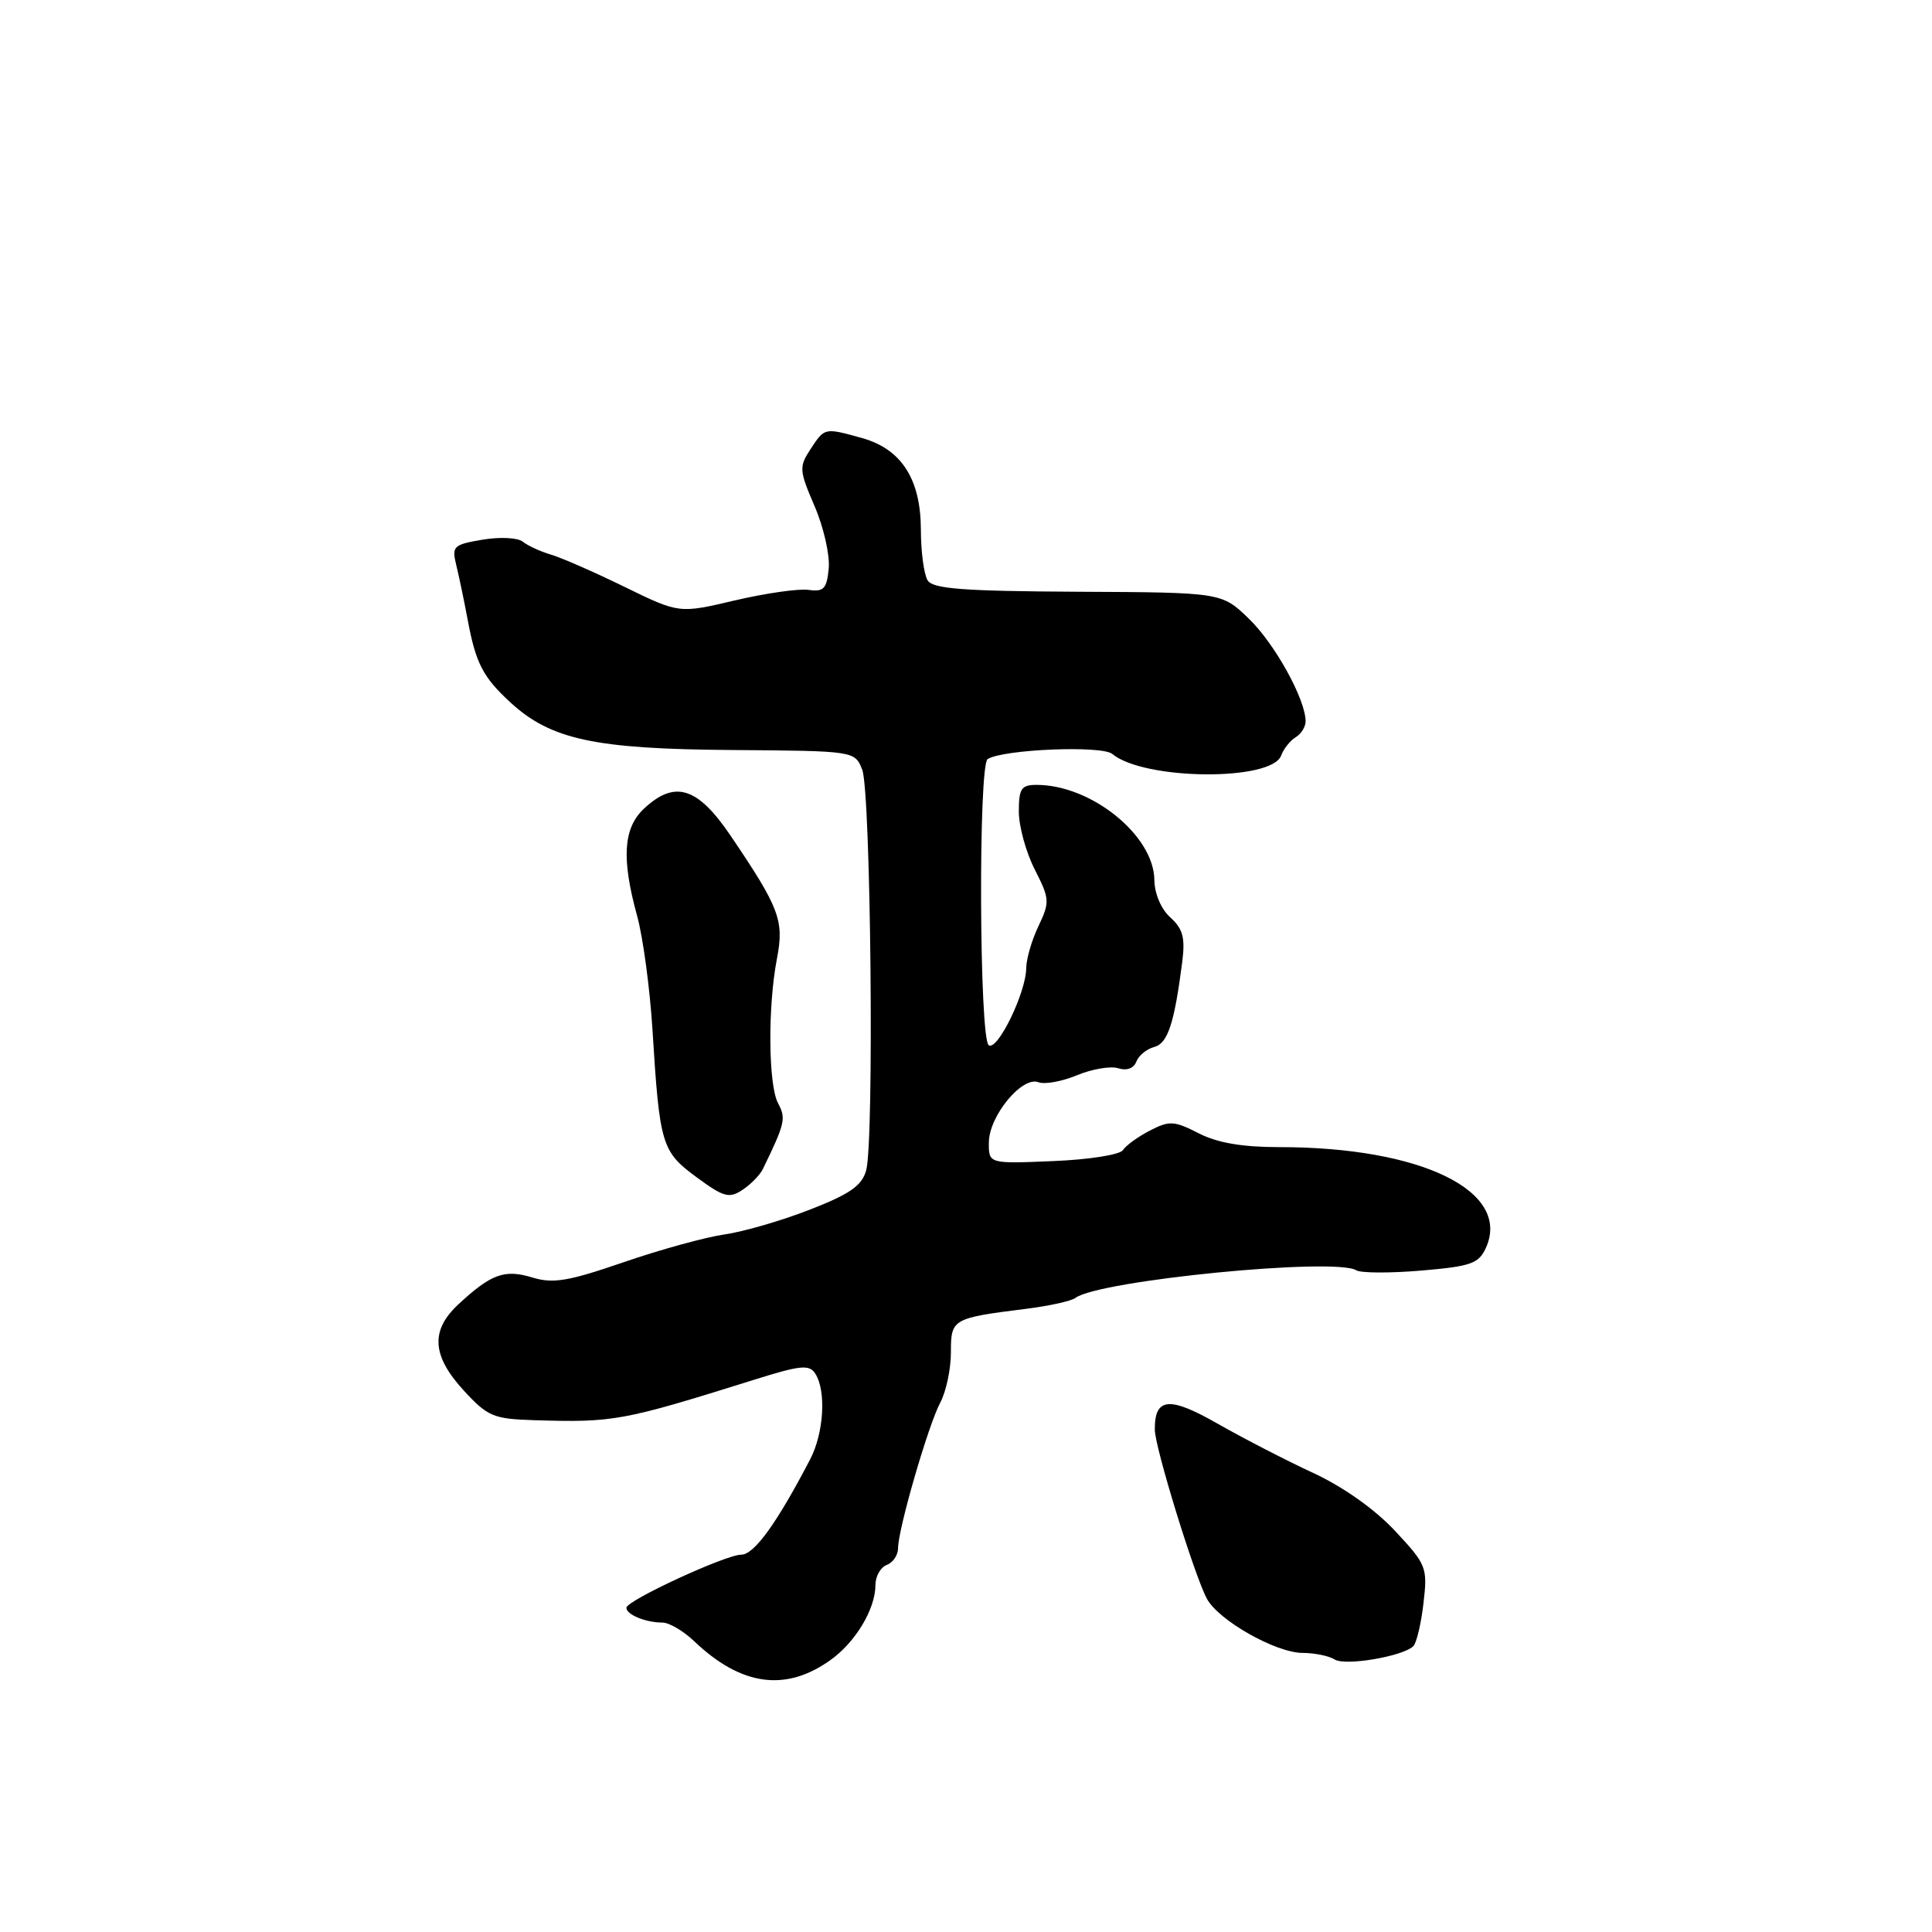 <?xml version="1.0" encoding="UTF-8" standalone="no"?>
<!DOCTYPE svg PUBLIC "-//W3C//DTD SVG 1.1//EN" "http://www.w3.org/Graphics/SVG/1.1/DTD/svg11.dtd" >
<svg xmlns="http://www.w3.org/2000/svg" xmlns:xlink="http://www.w3.org/1999/xlink" version="1.1" viewBox="0 0 256 256">
 <g >
 <path fill="currentColor"
d=" M 110.02 219.98 C 113.36 217.61 116.00 213.20 116.00 210.02 C 116.00 208.87 116.67 207.68 117.50 207.36 C 118.33 207.05 119.00 206.05 119.00 205.14 C 118.99 202.66 122.99 188.86 124.59 185.85 C 125.37 184.39 126.00 181.40 126.00 179.20 C 126.00 174.75 126.16 174.66 136.00 173.42 C 139.03 173.04 141.95 172.40 142.50 171.98 C 145.60 169.66 176.89 166.58 179.71 168.32 C 180.31 168.69 184.17 168.71 188.30 168.36 C 194.90 167.80 195.93 167.44 196.88 165.37 C 200.31 157.84 188.35 152.00 169.53 152.00 C 164.61 152.00 161.31 151.44 158.82 150.16 C 155.57 148.50 154.95 148.47 152.36 149.81 C 150.79 150.62 149.18 151.79 148.79 152.40 C 148.39 153.01 144.28 153.66 139.54 153.85 C 131.00 154.21 131.00 154.21 131.03 151.35 C 131.07 147.86 135.43 142.57 137.59 143.40 C 138.43 143.72 140.73 143.30 142.72 142.47 C 144.70 141.65 147.15 141.23 148.17 141.55 C 149.29 141.91 150.23 141.57 150.57 140.67 C 150.88 139.86 151.95 138.99 152.94 138.73 C 154.73 138.26 155.60 135.64 156.65 127.48 C 157.06 124.26 156.75 123.08 155.08 121.57 C 153.85 120.46 152.98 118.42 152.96 116.60 C 152.89 110.69 144.60 104.00 137.35 104.00 C 135.33 104.00 135.00 104.49 135.00 107.54 C 135.00 109.49 135.95 112.94 137.11 115.21 C 139.09 119.11 139.12 119.52 137.61 122.70 C 136.72 124.55 135.99 127.07 135.98 128.28 C 135.95 131.53 132.20 139.24 131.02 138.51 C 129.75 137.73 129.62 101.35 130.87 100.58 C 132.97 99.28 145.99 98.75 147.38 99.90 C 151.58 103.39 168.50 103.55 169.76 100.11 C 170.08 99.23 170.95 98.14 171.67 97.70 C 172.40 97.26 173.00 96.31 173.00 95.58 C 173.00 92.69 168.93 85.31 165.50 82.00 C 161.89 78.50 161.89 78.50 142.85 78.41 C 127.66 78.33 123.63 78.03 122.92 76.91 C 122.43 76.13 122.02 73.09 122.02 70.15 C 122.00 63.48 119.43 59.49 114.21 58.04 C 109.23 56.66 109.28 56.65 107.40 59.51 C 105.86 61.87 105.89 62.31 107.94 67.08 C 109.14 69.86 109.98 73.57 109.81 75.32 C 109.55 78.03 109.15 78.45 107.12 78.16 C 105.81 77.98 101.42 78.61 97.36 79.56 C 89.99 81.30 89.99 81.30 82.75 77.76 C 78.76 75.81 74.38 73.89 73.00 73.49 C 71.62 73.08 69.95 72.32 69.28 71.78 C 68.60 71.24 66.26 71.12 63.94 71.51 C 60.08 72.16 59.85 72.38 60.45 74.85 C 60.81 76.31 61.50 79.61 61.98 82.18 C 63.05 87.91 64.01 89.75 67.66 93.10 C 73.00 98.00 78.84 99.25 96.89 99.38 C 113.27 99.50 113.27 99.50 114.25 102.00 C 115.39 104.92 115.85 151.27 114.77 155.08 C 114.20 157.12 112.62 158.22 107.27 160.30 C 103.55 161.75 98.47 163.22 96.00 163.57 C 93.53 163.92 87.52 165.57 82.66 167.24 C 75.30 169.78 73.28 170.11 70.55 169.28 C 66.87 168.15 65.09 168.79 60.75 172.82 C 57.01 176.29 57.22 179.64 61.45 184.25 C 64.61 187.69 65.38 188.01 70.70 188.18 C 81.30 188.51 82.46 188.30 99.81 182.86 C 106.11 180.88 107.24 180.77 108.04 182.03 C 109.50 184.33 109.16 189.88 107.36 193.35 C 102.95 201.82 99.93 206.00 98.23 206.00 C 96.16 206.00 83.00 212.08 83.00 213.04 C 83.00 213.95 85.57 215.00 87.78 215.00 C 88.66 215.00 90.54 216.10 91.95 217.44 C 98.18 223.39 104.08 224.22 110.02 219.98 Z  M 187.28 218.12 C 187.70 217.69 188.31 215.13 188.62 212.42 C 189.17 207.68 189.03 207.33 184.85 202.85 C 182.18 199.99 177.99 197.02 174.00 195.17 C 170.43 193.52 164.74 190.58 161.37 188.66 C 154.94 184.98 152.98 185.16 153.02 189.45 C 153.04 191.81 158.25 208.73 159.92 211.84 C 161.45 214.70 169.03 219.00 172.59 219.02 C 174.19 219.02 176.11 219.42 176.85 219.89 C 178.25 220.78 185.90 219.48 187.28 218.12 Z  M 101.08 154.91 C 104.02 148.87 104.18 148.20 103.10 146.19 C 101.80 143.77 101.72 133.39 102.95 127.02 C 103.92 121.98 103.30 120.32 96.82 110.75 C 92.43 104.26 89.41 103.32 85.31 107.17 C 82.59 109.74 82.33 113.76 84.42 121.35 C 85.20 124.18 86.12 131.00 86.46 136.50 C 87.40 151.69 87.67 152.59 92.30 155.99 C 95.90 158.64 96.62 158.83 98.39 157.66 C 99.49 156.93 100.70 155.69 101.08 154.91 Z "/>
</g>
</svg>